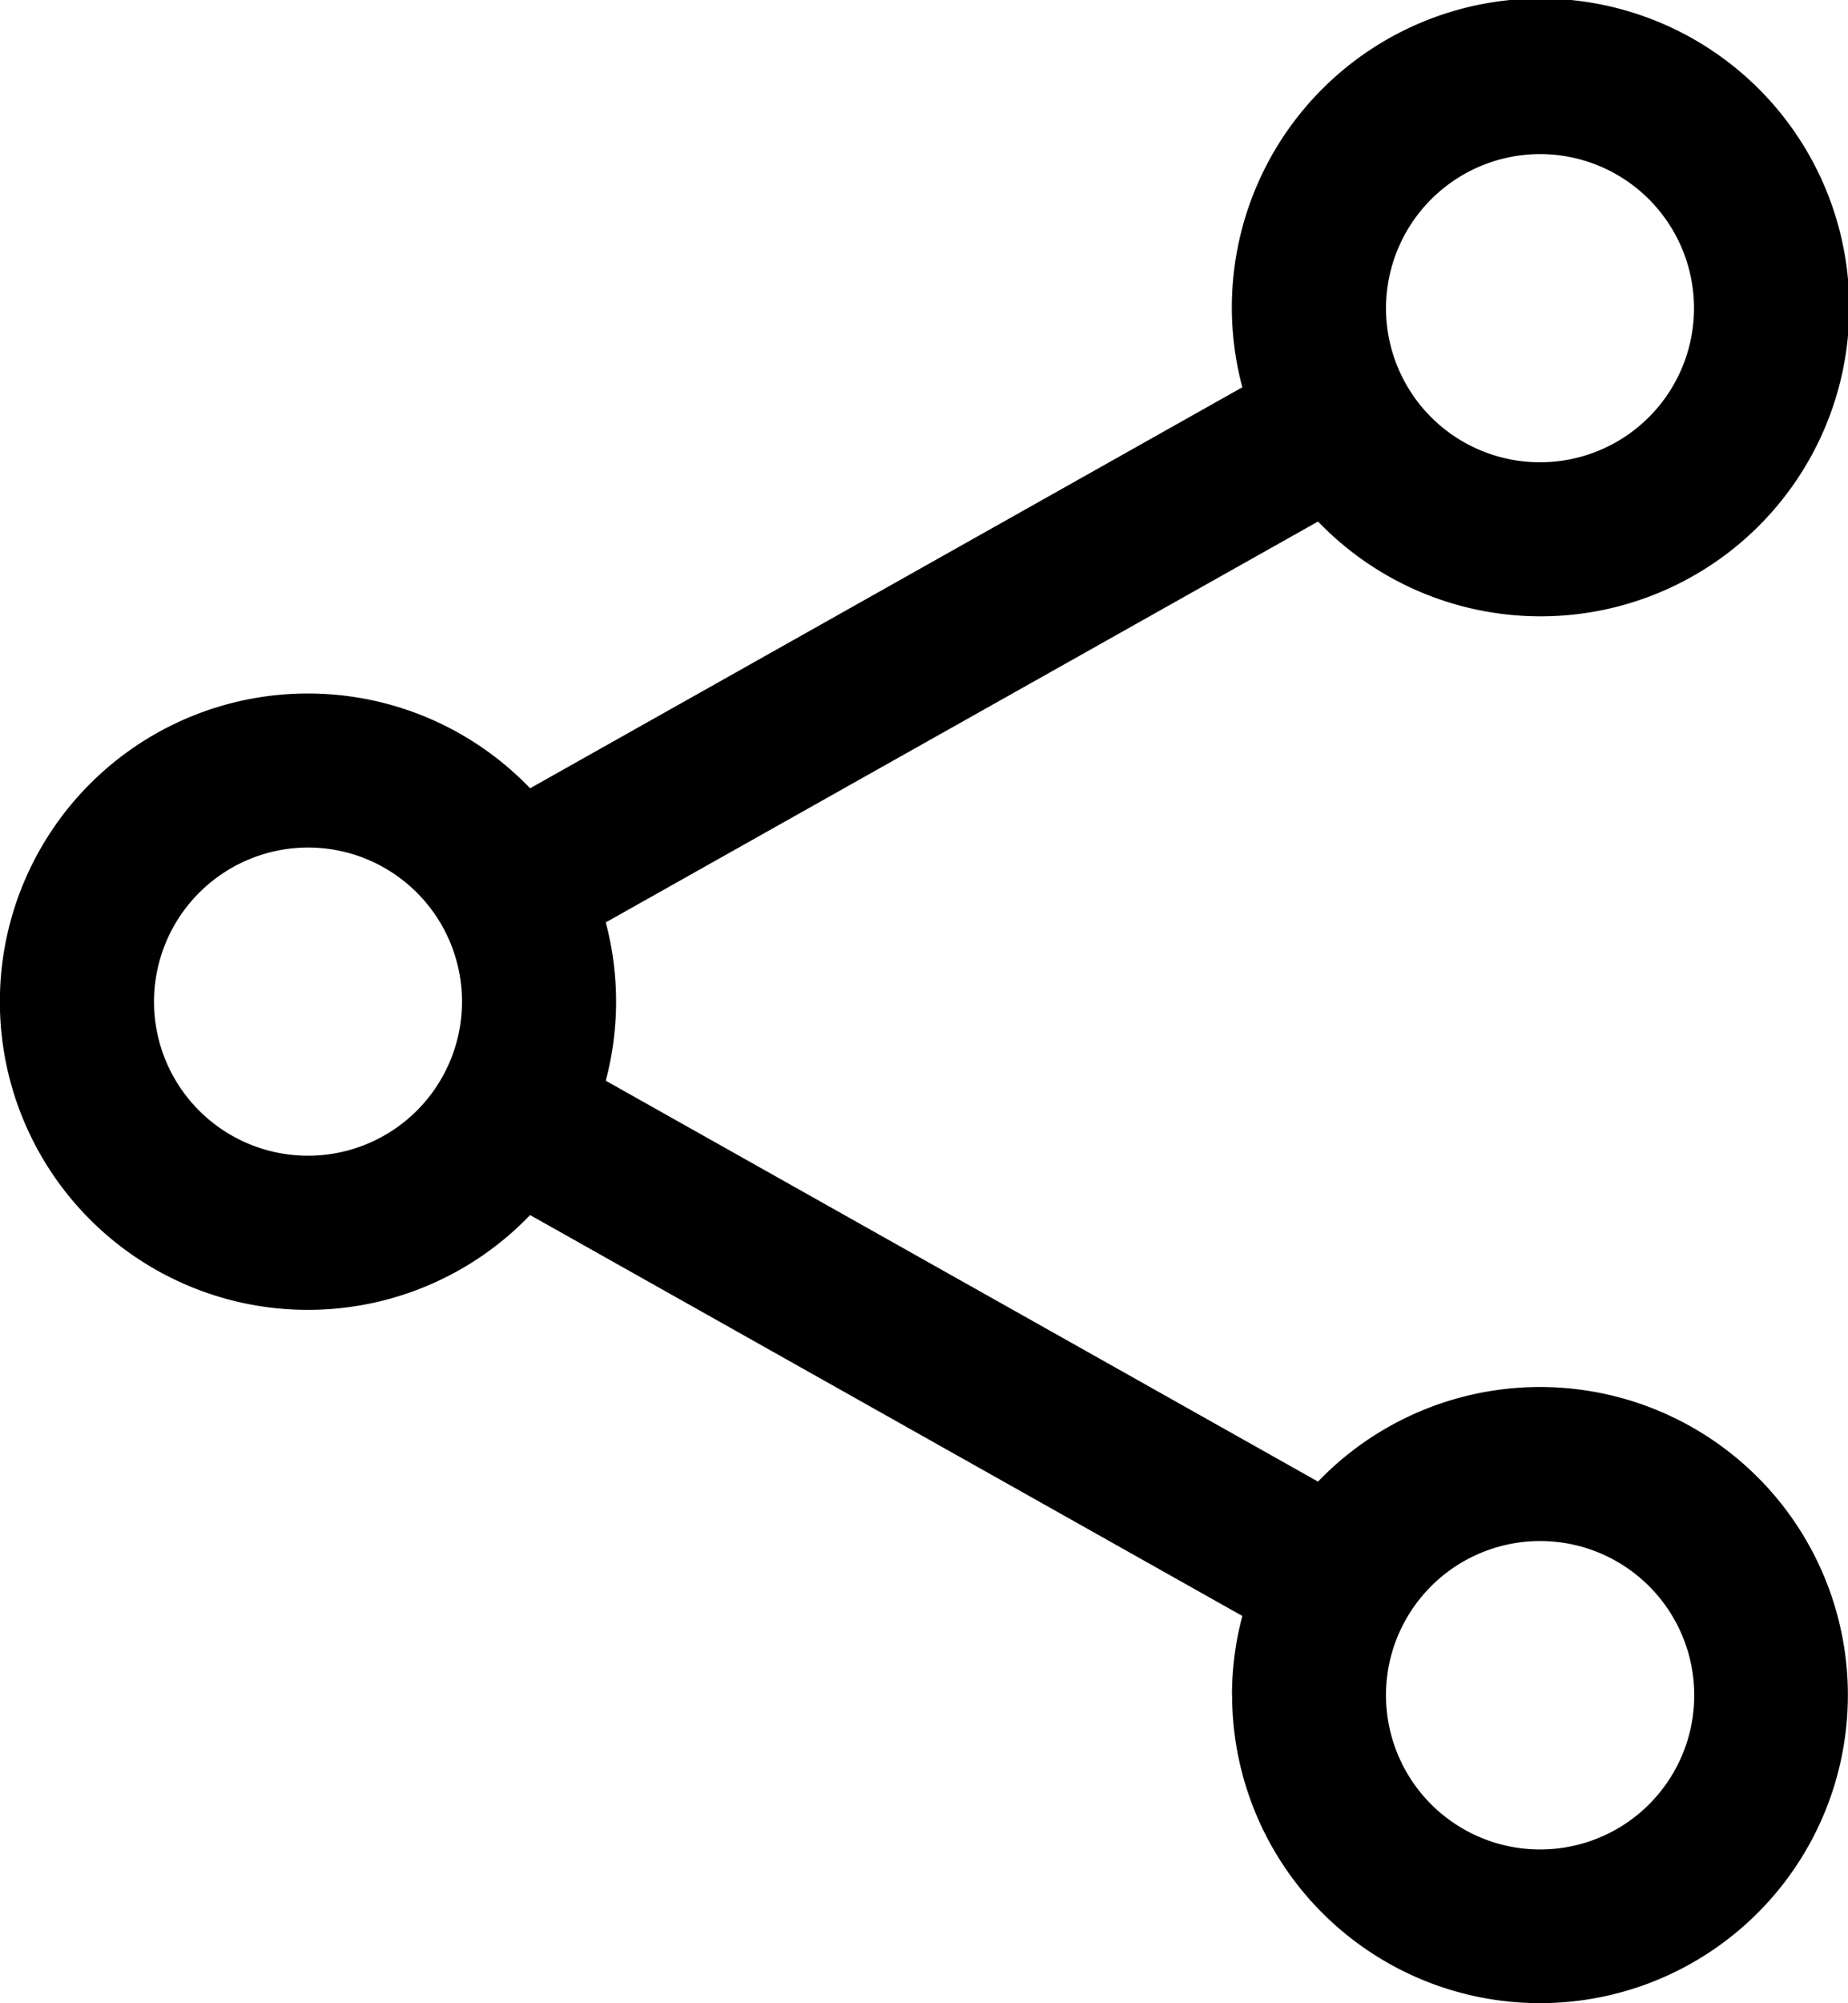 <svg xmlns="http://www.w3.org/2000/svg" width="15.36" height="16.64" viewBox="0 0 15.36 16.64">
  <path id="_share-social_outline" data-name=" share-social/outline" d="M10.24,14.08a2.554,2.554,0,0,1,.086-.657l-5.92-3.33a2.56,2.56,0,1,1,0-3.545l5.92-3.331a2.566,2.566,0,1,1,.629,1.115l-5.92,3.33a2.567,2.567,0,0,1,0,1.315l5.92,3.33a2.559,2.559,0,1,1-.714,1.772Zm1.28,0a1.281,1.281,0,1,0,.166-.629v0h0A1.272,1.272,0,0,0,11.52,14.08ZM1.28,8.32A1.28,1.28,0,1,0,2.56,7.04,1.282,1.282,0,0,0,1.28,8.32ZM11.52,2.56A1.28,1.28,0,1,0,12.8,1.28,1.282,1.282,0,0,0,11.52,2.56Z"/>
</svg>
